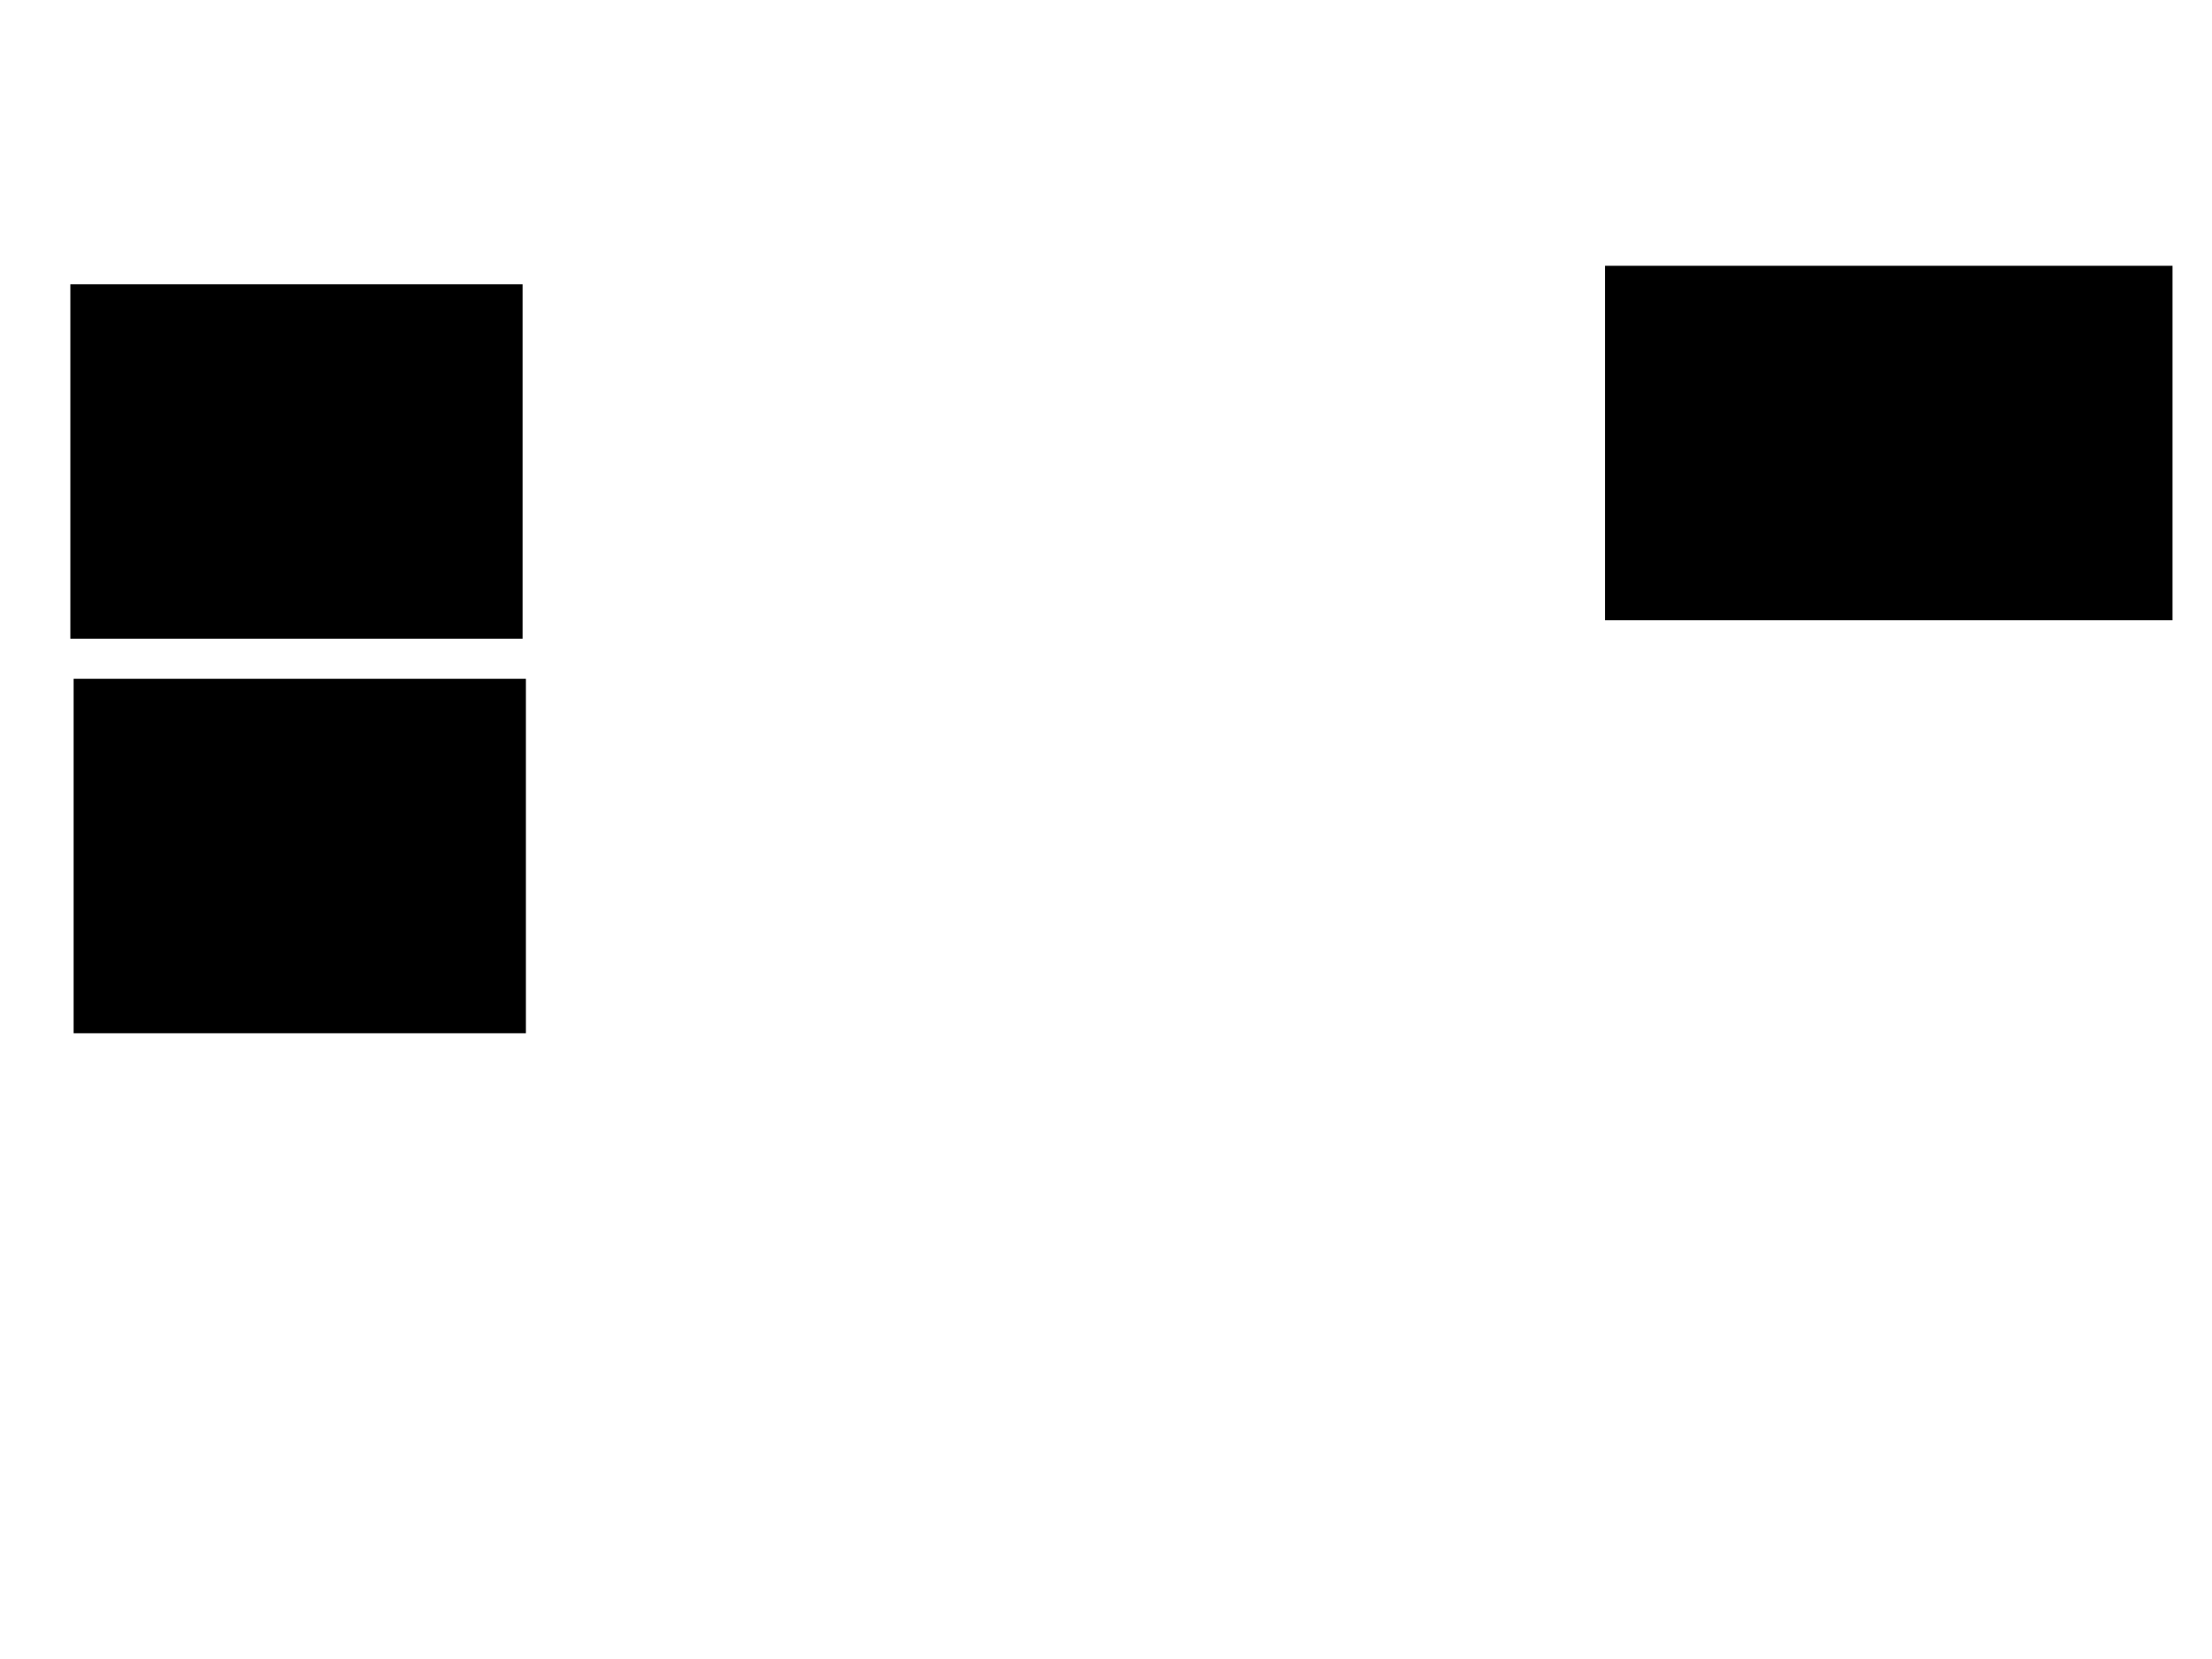 <svg xmlns="http://www.w3.org/2000/svg" width="960" height="720">
 <!-- Created with Image Occlusion Enhanced -->
 <g>
  <title>Labels</title>
 </g>
 <g>
  <title>Masks</title>
  <rect id="9d564c31fef545bb948f9691b04f7154-ao-1" height="152.83" width="195.283" y="123.868" x="31.038" stroke="#000000" fill="#0"/>
  <rect id="9d564c31fef545bb948f9691b04f7154-ao-2" height="152.83" width="195.283" y="295.094" x="32.453" stroke="#000000" fill="#0"/>
  
  <rect id="9d564c31fef545bb948f9691b04f7154-ao-4" stroke="#000000" height="152.83" width="245.283" y="115.849" x="697.075" fill="#0"/>
 </g>
</svg>